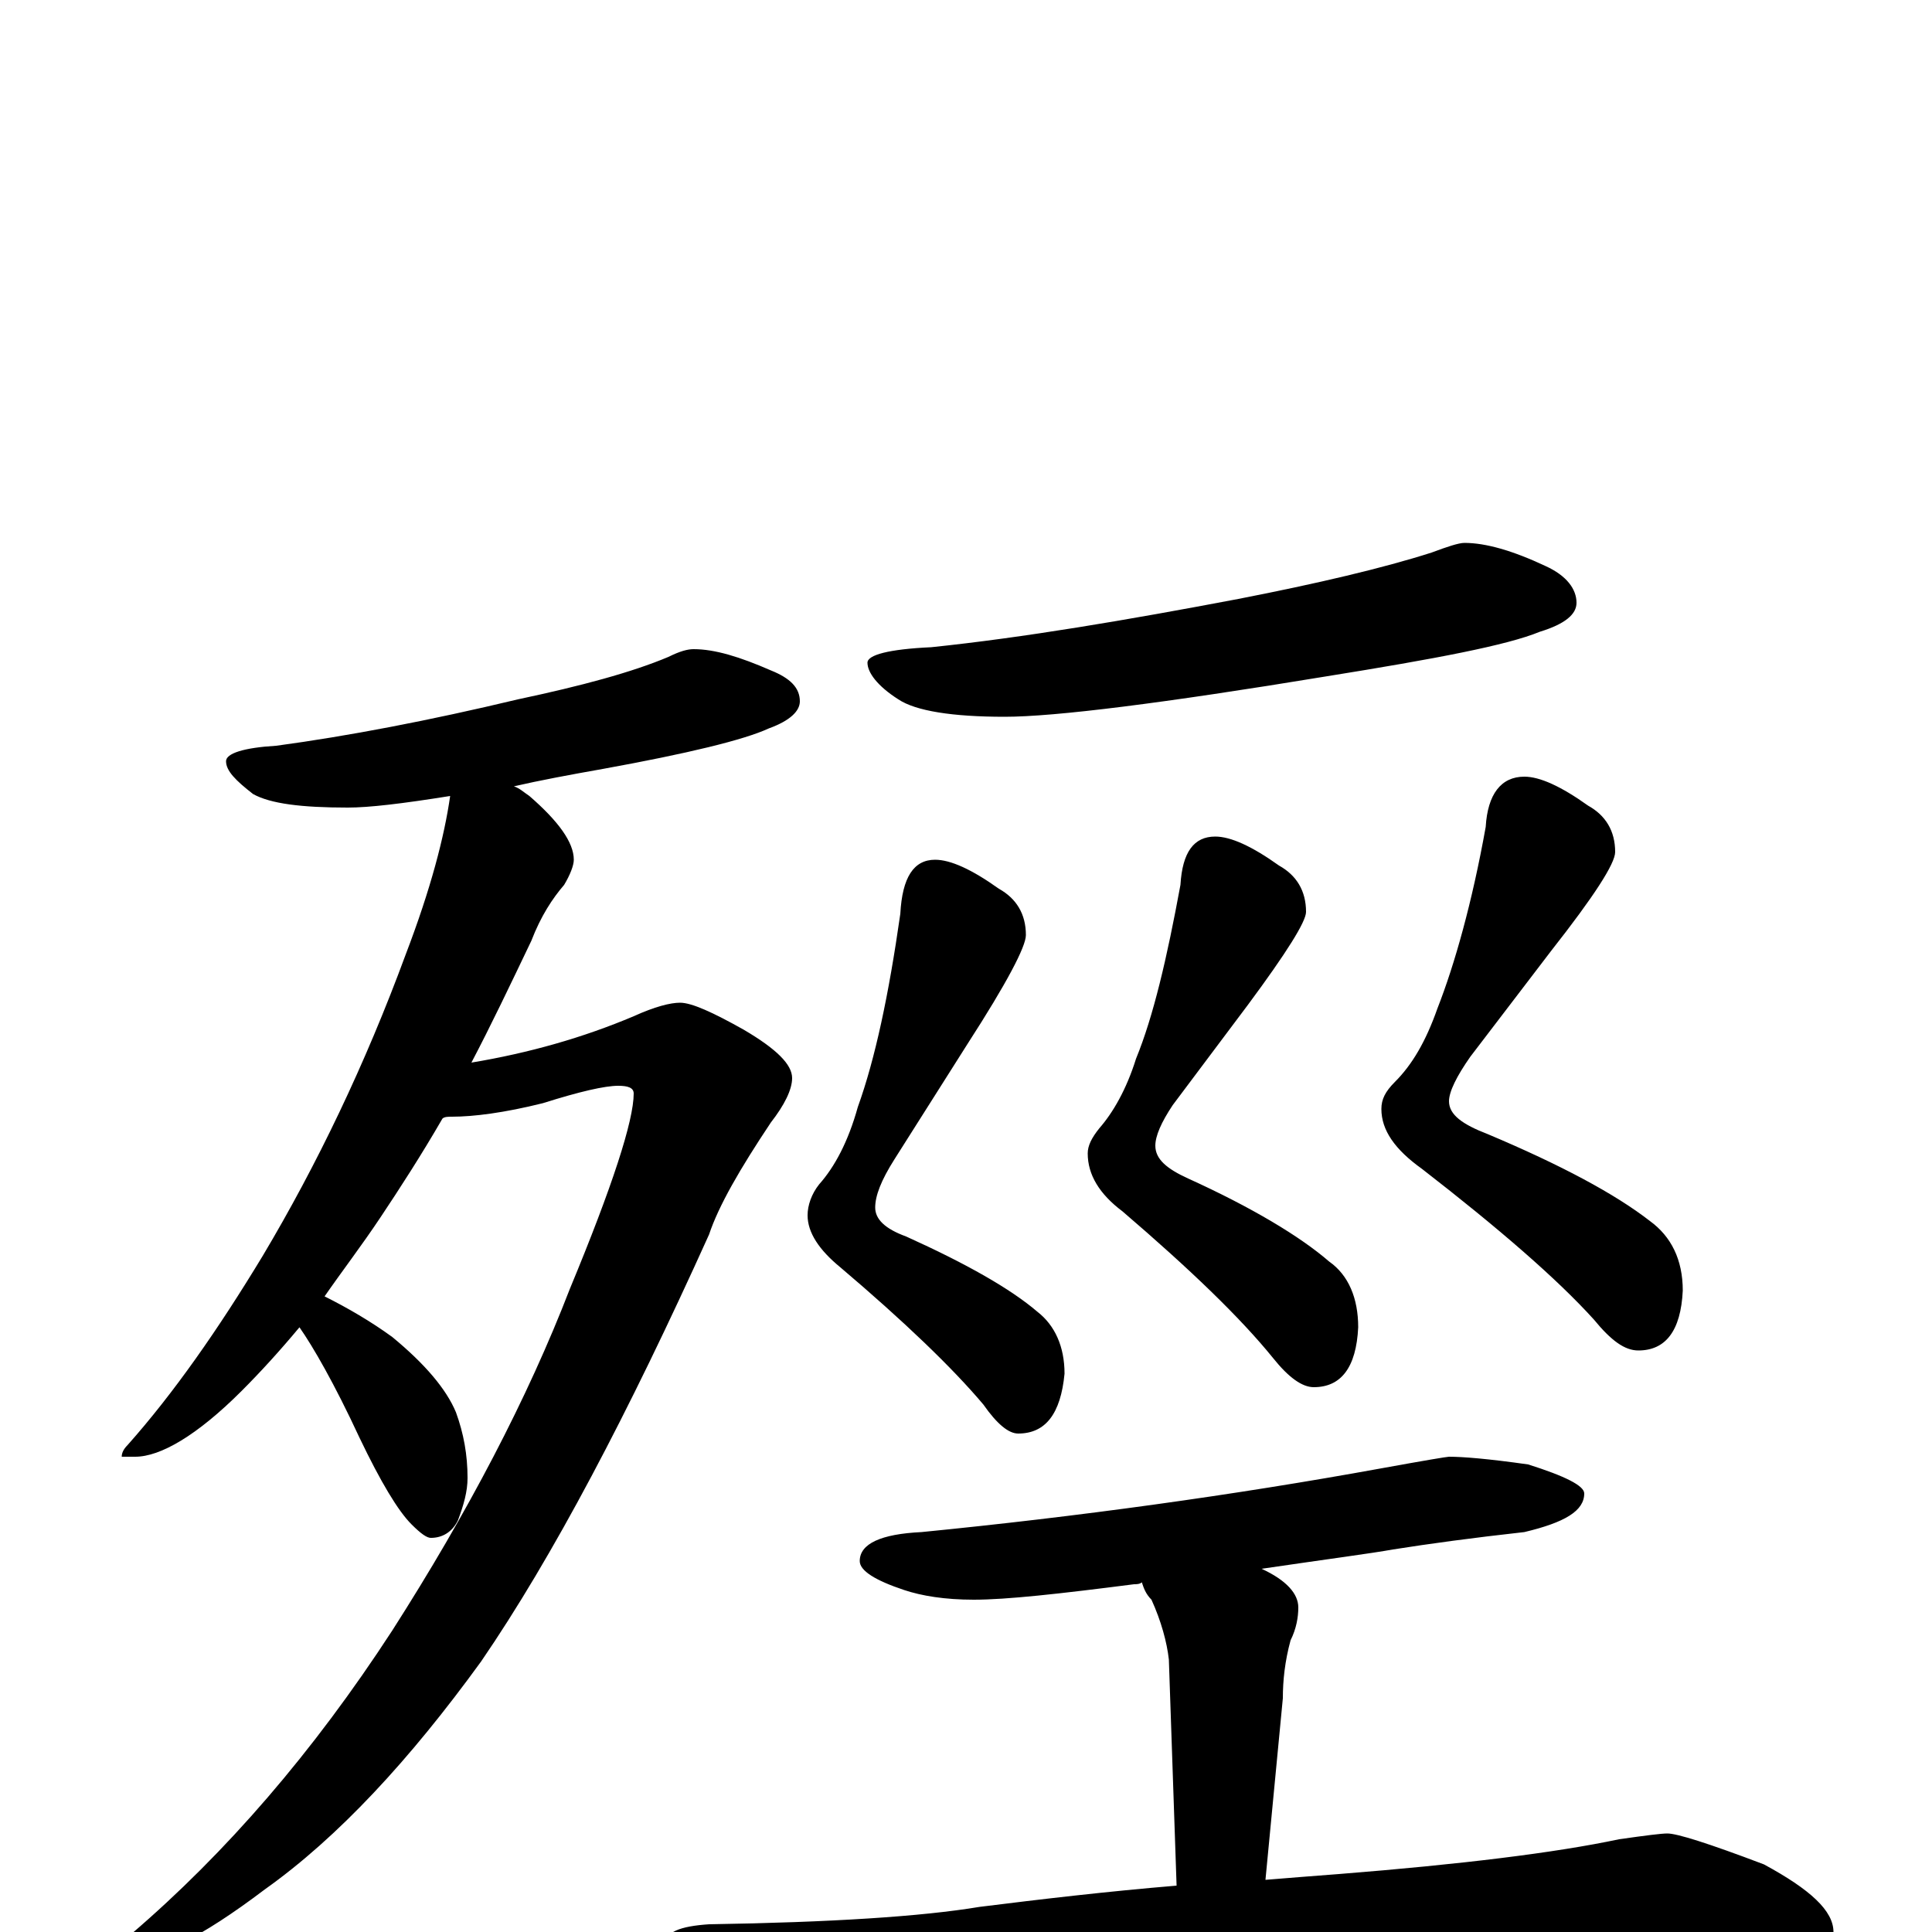 <?xml version="1.0" encoding="utf-8" ?>
<!DOCTYPE svg PUBLIC "-//W3C//DTD SVG 1.1//EN" "http://www.w3.org/Graphics/SVG/1.1/DTD/svg11.dtd">
<svg version="1.1" id="Layer_1" xmlns="http://www.w3.org/2000/svg" xmlns:xlink="http://www.w3.org/1999/xlink" x="0px" y="145px" width="1000px" height="1000px" viewBox="0 0 1000 1000" enable-background="new 0 0 1000 1000" xml:space="preserve">
<g id="Layer_1">
<path id="glyph" transform="matrix(1 0 0 -1 0 1000)" d="M359,664C370,664 383,660 399,653C409,649 414,644 414,637C414,632 409,627 398,623C385,617 356,610 312,602C295,599 279,596 266,593C269,592 271,590 274,588C289,575 297,564 297,555C297,552 295,547 292,542C286,535 280,526 275,513C264,490 254,469 244,450C274,455 302,463 328,474C339,479 347,481 352,481C358,481 369,476 385,467C402,457 410,449 410,442C410,436 406,428 399,419C383,395 372,376 367,361C325,268 286,194 249,140C212,89 175,49 137,22C104,-3 80,-15 63,-15C60,-15 59,-14 59,-11C59,-9 62,-6 68,-1C117,41 162,93 203,156C242,217 273,276 295,333C317,386 328,420 328,434C328,437 325,438 320,438C313,438 300,435 281,429C261,424 245,422 234,422C232,422 230,422 229,421C218,402 207,385 197,370C187,355 177,342 168,329C180,323 192,316 203,308C220,294 231,281 236,269C240,258 242,247 242,235C242,228 240,221 237,213C234,207 229,204 223,204C221,204 218,206 213,211C206,218 197,233 186,256C173,284 162,303 155,313C145,301 135,290 125,280C102,257 83,246 70,246l-7,0C63,248 64,250 66,252C90,279 113,312 136,350C164,397 189,449 210,506C223,540 230,567 233,588C208,584 191,582 180,582C156,582 140,584 131,589C122,596 117,601 117,606C117,610 126,613 143,614C180,619 222,627 268,638C301,645 327,652 346,660C352,663 356,664 359,664M758,719C769,719 783,715 800,707C811,702 816,695 816,688C816,682 810,677 797,673C780,666 743,659 687,650C602,636 546,629 520,629C493,629 474,632 465,638C454,645 449,652 449,657C449,661 460,664 482,665C530,670 583,679 641,690C682,698 716,706 741,714C749,717 755,719 758,719M484,555C492,555 503,550 517,540C526,535 531,527 531,516C531,510 521,491 501,460l-38,-60C456,389 453,381 453,375C453,369 458,364 469,360C500,346 523,333 537,321C546,314 551,303 551,289C549,268 541,258 527,258C522,258 516,263 509,273C493,292 468,316 435,344C424,353 418,362 418,371C418,376 420,382 424,387C432,396 439,409 444,427C453,452 460,485 466,527C467,546 473,555 484,555M629,567C637,567 648,562 662,552C671,547 676,539 676,528C676,523 666,507 646,480l-39,-52C601,419 598,412 598,407C598,400 604,395 615,390C648,375 673,360 688,347C698,340 703,328 703,313C702,292 694,282 680,282C674,282 667,287 659,297C642,318 616,343 581,373C569,382 563,392 563,403C563,407 565,411 569,416C576,424 583,436 588,452C597,474 604,504 611,542C612,559 618,567 629,567M789,598C797,598 808,593 822,583C831,578 836,570 836,559C836,553 825,536 803,508l-42,-55C754,443 750,435 750,430C750,423 757,418 770,413C808,397 836,382 854,368C865,360 871,348 871,332C870,311 862,301 848,301C841,301 834,306 825,317C806,338 776,364 736,395C722,405 715,415 715,426C715,431 717,435 722,440C731,449 738,461 744,478C753,501 762,533 769,572C770,589 777,598 789,598M750,246C757,246 770,245 791,242C810,236 820,231 820,227C820,218 810,212 789,207C762,204 740,201 721,198C710,196 687,193 653,188C666,182 672,175 672,168C672,163 671,157 668,151C665,140 664,130 664,121l-9,-94C667,28 680,29 693,30C756,35 805,41 838,48C852,50 860,51 863,51C868,51 884,46 913,35C937,22 949,11 949,0C949,-7 932,-11 898,-11l-115,0C741,-11 685,-14 614,-19C566,-22 513,-30 455,-41C440,-44 431,-46 426,-46C415,-46 399,-41 378,-32C355,-22 344,-14 344,-7C344,0 352,3 367,4C430,5 477,8 507,13C539,17 573,21 609,24l-4,117C604,150 601,161 596,172C593,175 592,178 591,181C590,180 588,180 587,180C548,175 521,172 504,172C489,172 477,174 468,177C453,182 445,187 445,192C445,201 456,206 477,207C558,215 638,226 715,240C737,244 749,246 750,246z"/>
</g>
</svg>
